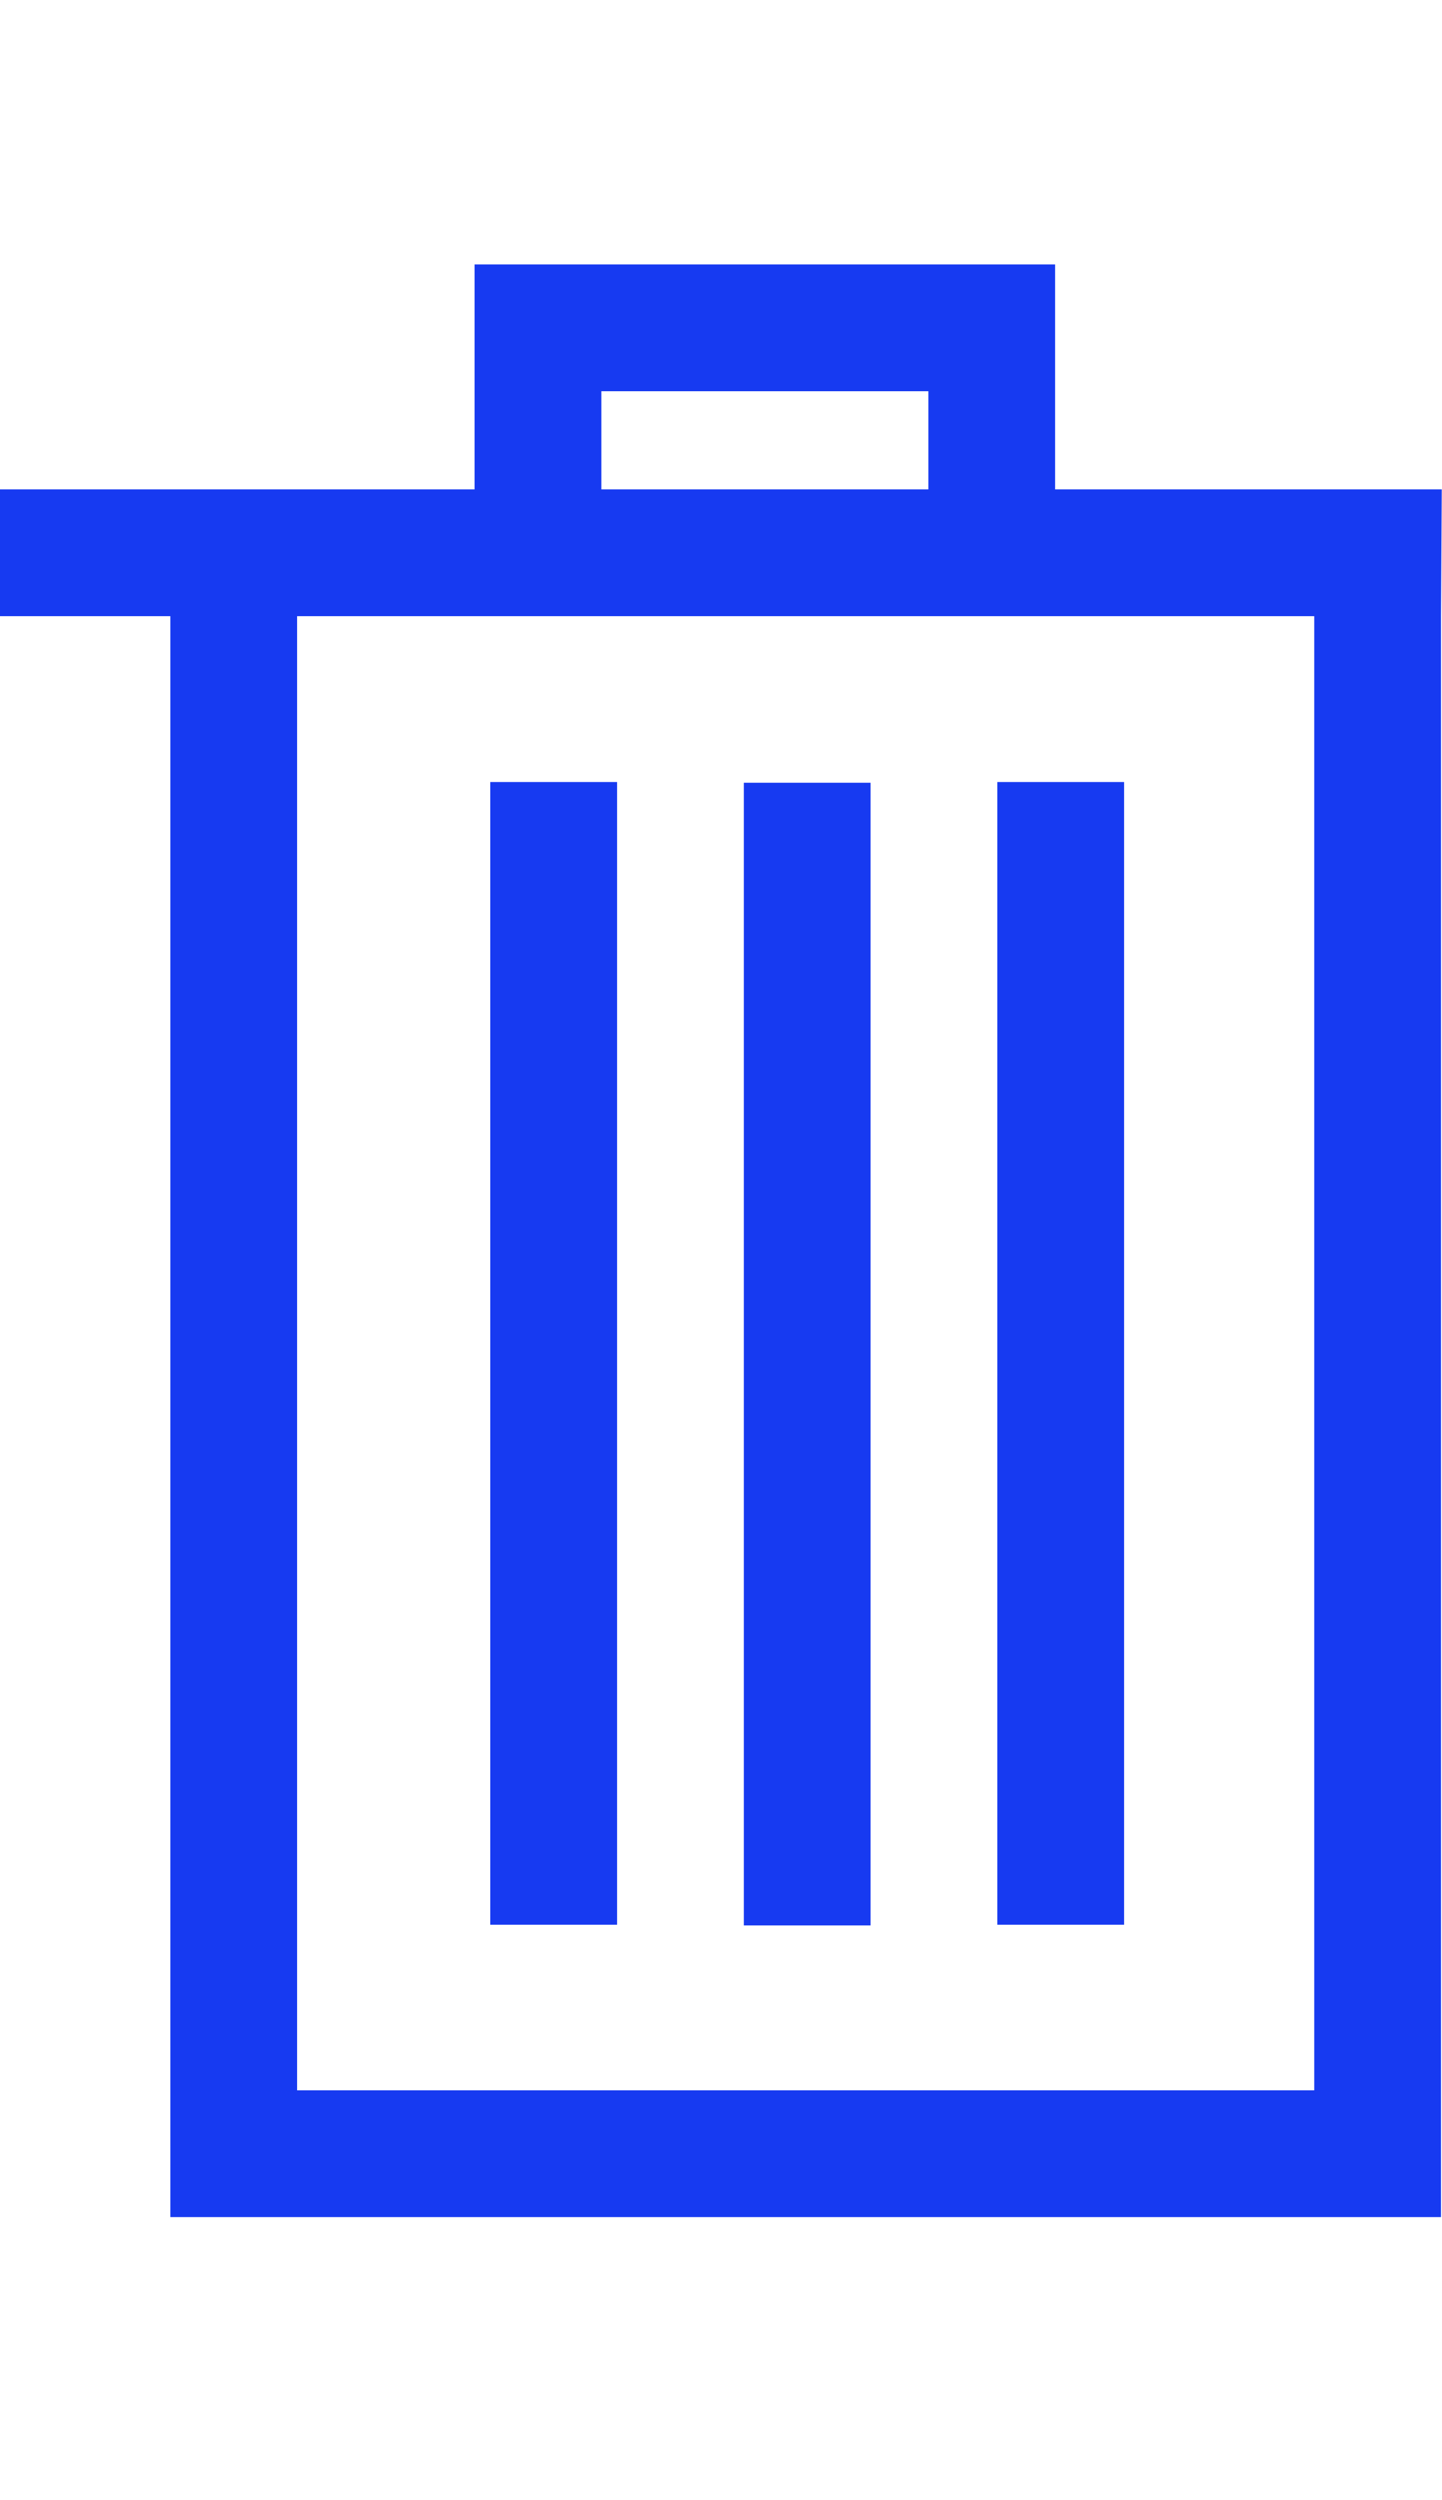 <svg width="15" height="26" viewBox="0 0 30 41" fill="none" xmlns="http://www.w3.org/2000/svg">
<g clip-path="url(#clip0)">
<path d="M29.995 4.678H21.951V0H9.873V4.678H0V7.315H3.544V15.559V40.612H29.979V7.315L29.995 4.678ZM12.511 2.637H19.314V4.678H12.511V2.637ZM27.342 37.975H6.181V15.559V7.315H27.342V37.975Z" fill="#173AF1"/>
<path d="M18.112 10.78H15.475V34.546H18.112V10.78Z" fill="#173AF1"/>
<path d="M12.838 10.765H10.2V34.531H12.838V10.765Z" fill="#173AF1"/>
<path d="M23.386 10.765H20.749V34.531H23.386V10.765Z" fill="#173AF1"/>
</g>
<defs>
<clipPath id="clip0">
<rect width="30" height="40.612" fill="white"/>
</clipPath>
</defs>
</svg>
